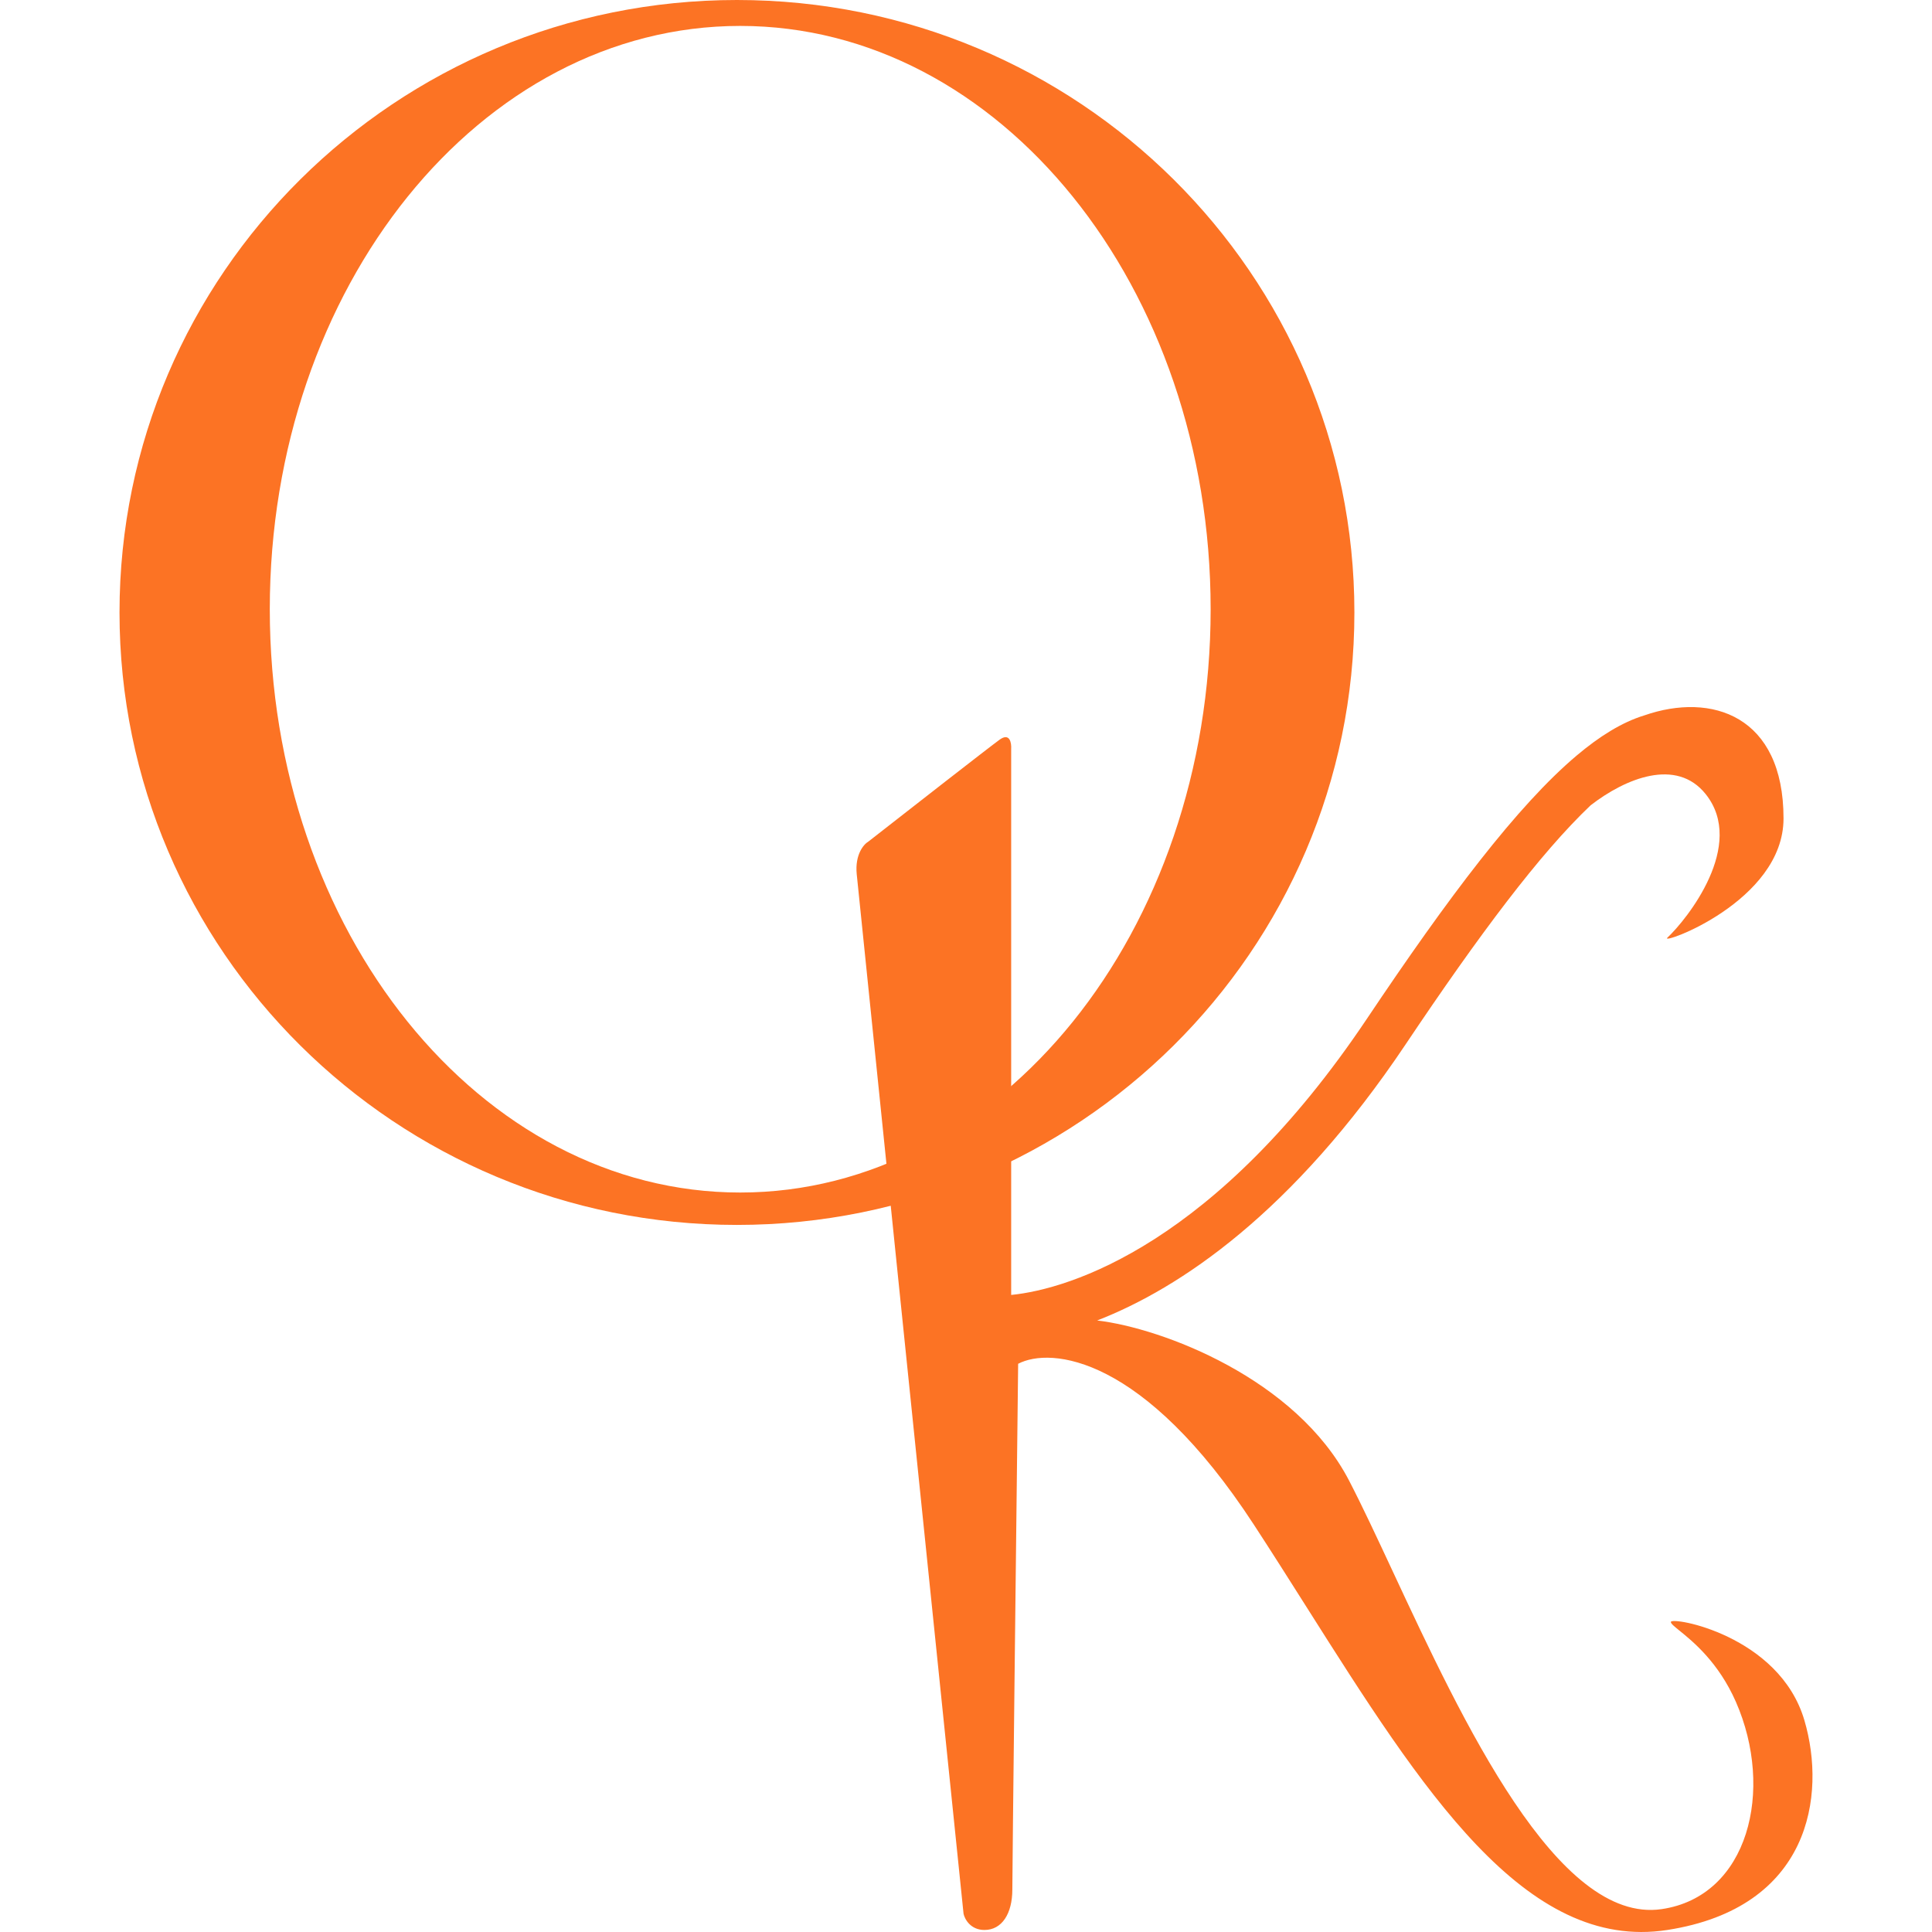 <svg width="120" height="120" viewBox="0 0 120 120" fill="none" xmlns="http://www.w3.org/2000/svg">
<path fill-rule="evenodd" clip-rule="evenodd" d="M45.773 76.082C66.954 76.082 84.124 59.051 84.124 38.041C84.124 17.032 66.954 0 45.773 0C24.593 0 7.423 17.032 7.423 38.041C7.423 59.051 24.593 76.082 45.773 76.082ZM45.976 74.07C62.114 74.07 75.195 57.849 75.195 37.84C75.195 17.831 62.114 1.61 45.976 1.61C29.839 1.61 16.757 17.831 16.757 37.84C16.757 57.849 29.839 74.07 45.976 74.07Z" fill="#FC7324"/>
<path fill-rule="evenodd" clip-rule="evenodd" d="M62.806 80.431V46.52C62.83 46.137 62.719 45.485 62.084 45.945C61.45 46.405 56.386 50.356 53.933 52.274C53.644 52.441 53.096 53.079 53.212 54.287C53.327 55.495 57.684 97.844 59.848 118.867C59.92 119.203 60.281 119.874 61.147 119.874C62.229 119.874 62.878 118.867 62.878 117.357C62.878 116.149 63.119 95.087 63.239 84.707C65.259 83.653 71.015 84.175 77.883 94.704C79.005 96.424 80.098 98.151 81.174 99.851C88.333 111.158 94.722 121.249 103.564 119.874C112.437 118.494 113.447 111.532 112.076 106.857C110.521 101.555 103.78 100.385 103.78 100.745C103.78 100.848 103.988 101.016 104.32 101.285C105.145 101.953 106.739 103.245 107.82 105.707C110.218 111.172 108.613 117.791 103.203 118.58C96.731 119.522 90.852 106.917 86.515 97.62C85.525 95.498 84.616 93.548 83.798 91.971C80.511 85.631 72.189 82.493 68.147 82.017C73.275 80.026 80.3 75.324 87.306 64.867C91.868 58.058 95.649 53.009 98.796 50.02C100.96 48.343 104.124 47.044 105.944 49.325C108.469 52.489 104.79 57.092 103.564 58.242C103.034 58.74 110.778 56.013 110.778 50.835C110.778 44.452 106.317 42.976 102.132 44.434C100.722 44.865 99.324 45.754 97.944 46.916C94.25 50.026 89.945 55.749 84.907 63.269C75.541 77.248 66.469 80.068 62.806 80.431Z" fill="#FC7324"/>
</svg>
